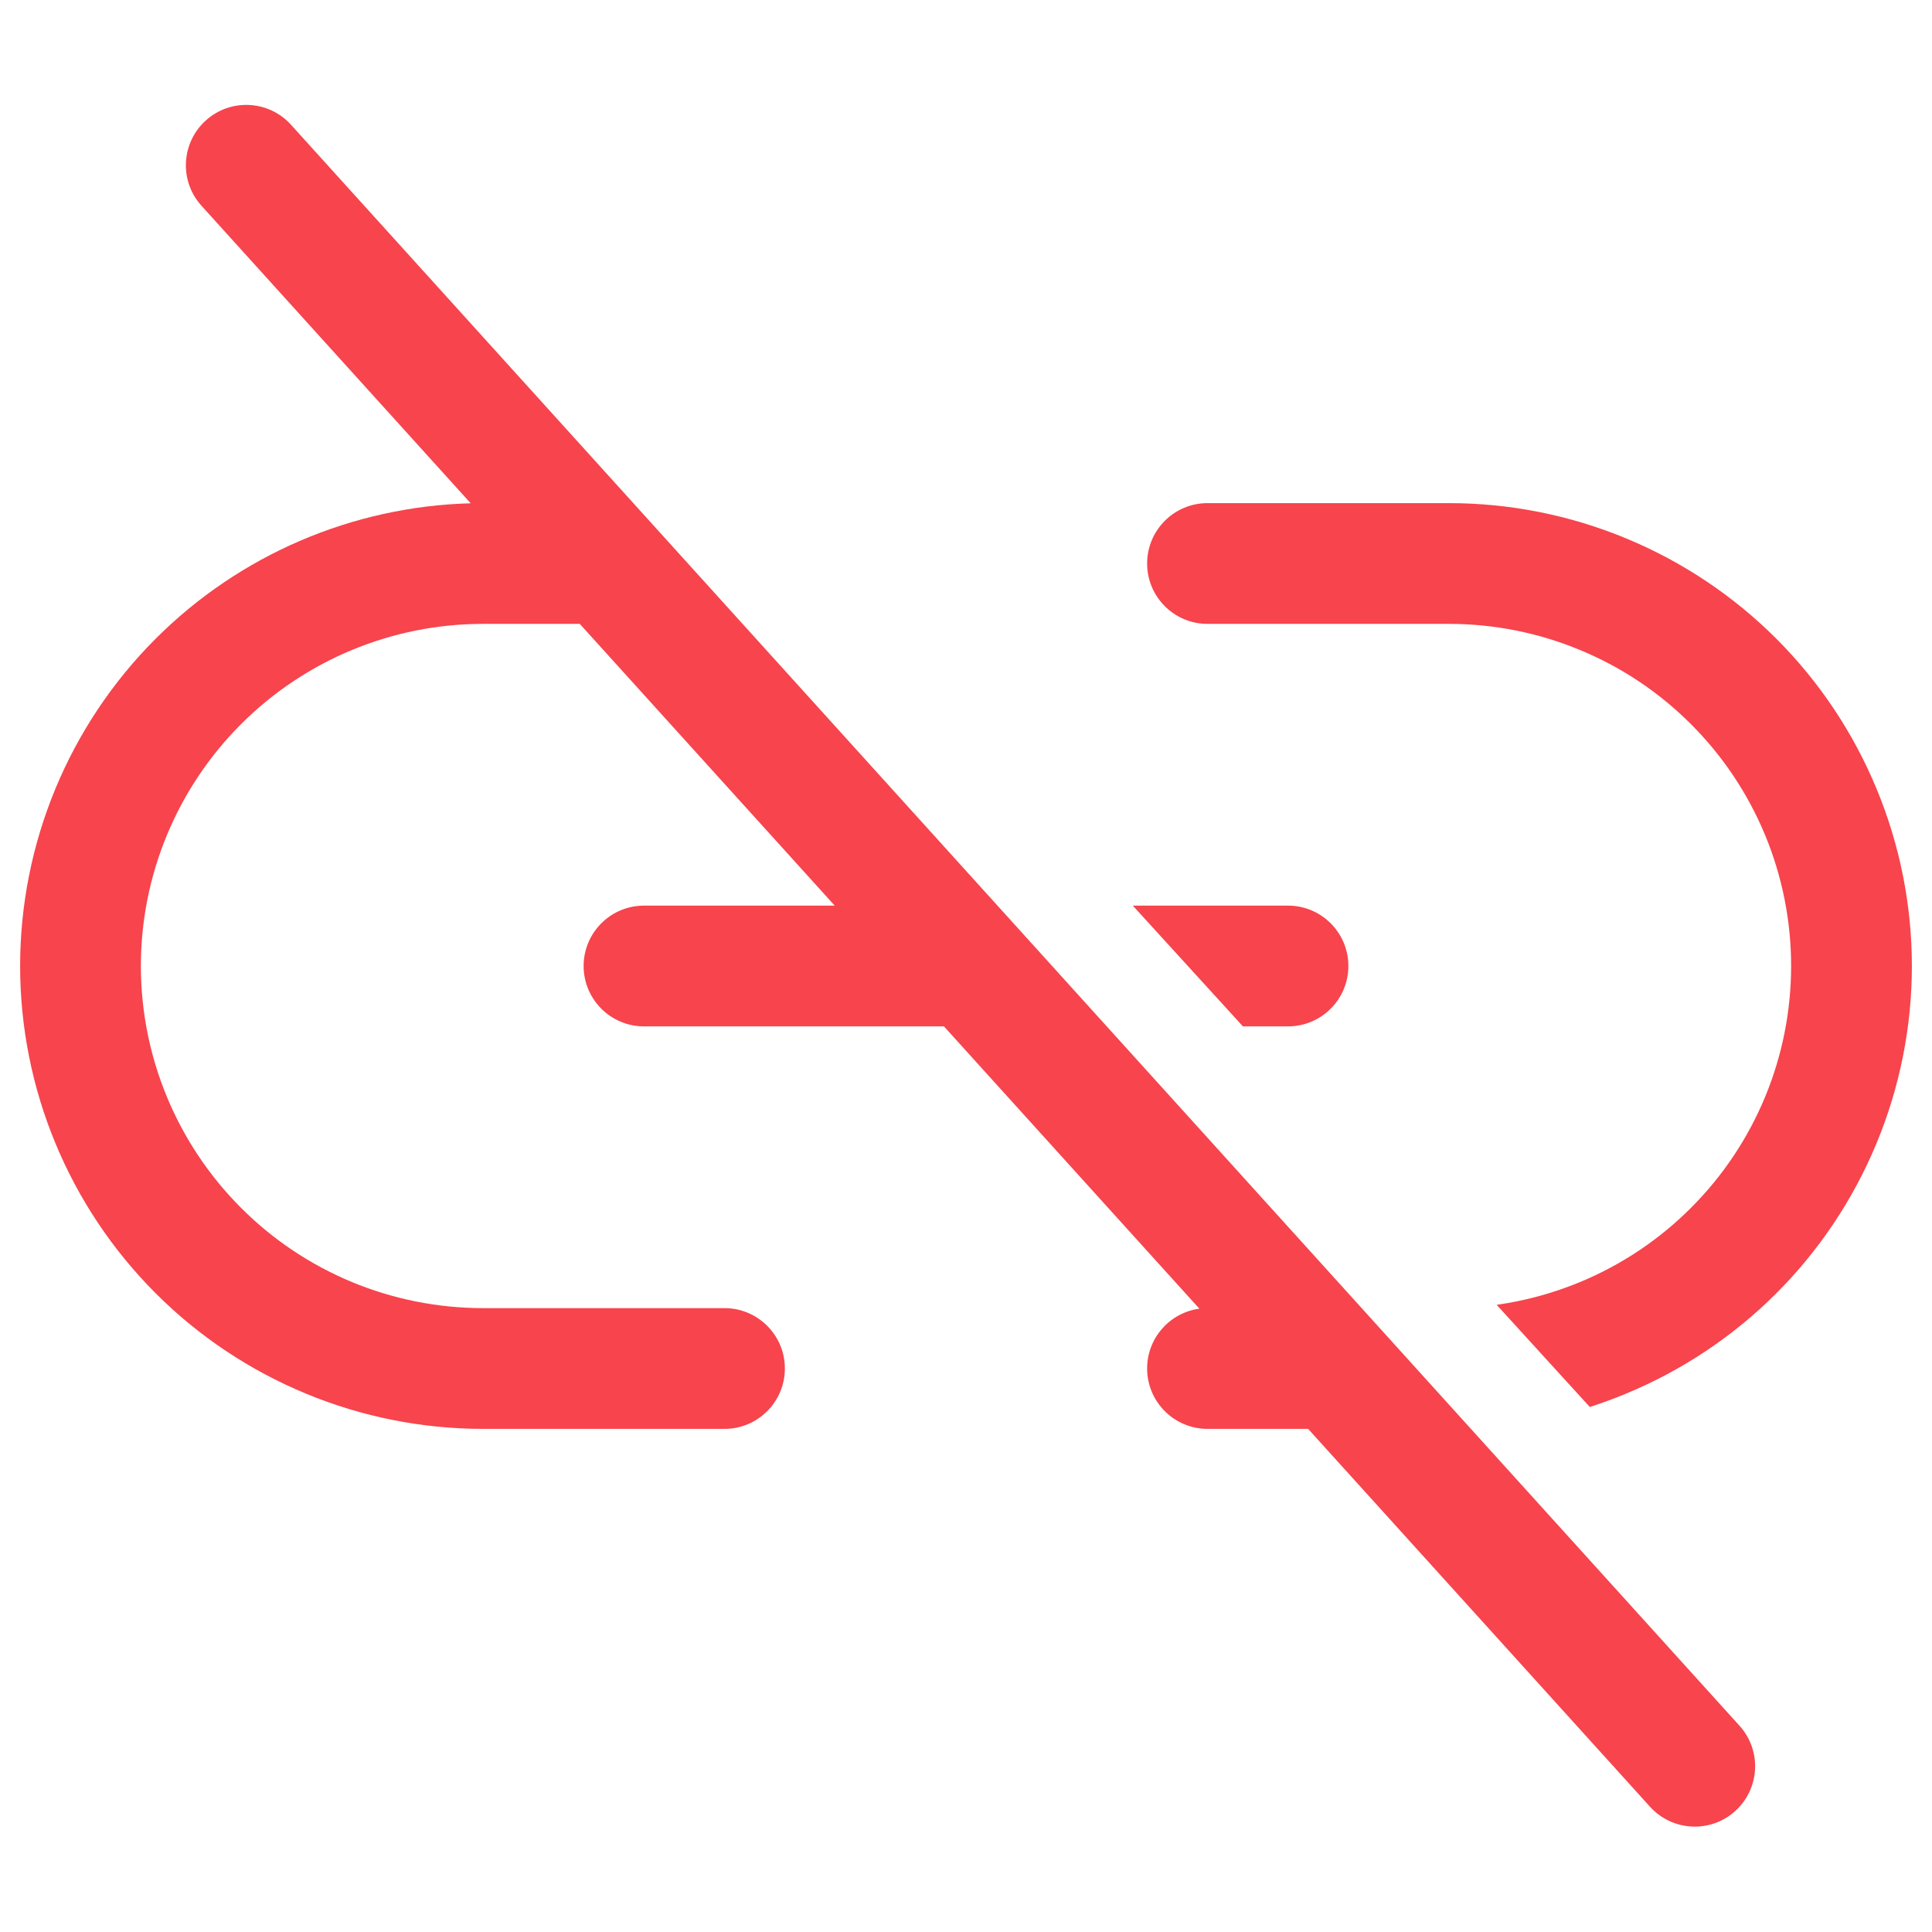 <svg width="24" height="24" viewBox="0 0 24 24" fill="none" xmlns="http://www.w3.org/2000/svg">
<path d="M3.615 1.55C3.338 1.243 2.863 1.219 2.556 1.497C2.249 1.775 2.225 2.249 2.503 2.556L5.847 6.252C4.378 6.291 2.976 6.892 1.934 7.934C0.856 9.012 0.25 10.475 0.25 12C0.25 13.525 0.856 14.988 1.934 16.066C2.468 16.6 3.102 17.023 3.8 17.312C4.497 17.601 5.245 17.75 6 17.75H9C9.414 17.75 9.75 17.414 9.75 17C9.75 16.586 9.414 16.25 9 16.25H6C5.442 16.25 4.889 16.14 4.374 15.927C3.858 15.713 3.389 15.4 2.995 15.005C2.198 14.208 1.75 13.127 1.75 12C1.75 10.873 2.198 9.792 2.995 8.995C3.792 8.198 4.873 7.75 6 7.75H7.202L10.369 11.25H8C7.586 11.25 7.25 11.586 7.25 12C7.25 12.414 7.586 12.75 8 12.75H11.726L14.899 16.257C14.533 16.306 14.25 16.62 14.25 17C14.25 17.414 14.586 17.75 15 17.75H16.25L20.497 22.444C20.775 22.751 21.249 22.775 21.556 22.497C21.863 22.219 21.887 21.745 21.609 21.438L3.615 1.55Z" fill="#F7444D"/>
<path d="M18.592 16.209L19.749 17.478C19.901 17.429 20.052 17.374 20.2 17.312C20.898 17.023 21.532 16.6 22.066 16.066C22.6 15.532 23.023 14.898 23.312 14.2C23.601 13.503 23.75 12.755 23.75 12C23.75 11.245 23.601 10.497 23.312 9.8C23.023 9.102 22.6 8.468 22.066 7.934C21.532 7.4 20.898 6.977 20.2 6.688C19.503 6.399 18.755 6.25 18 6.25H15C14.586 6.25 14.25 6.586 14.25 7C14.25 7.414 14.586 7.75 15 7.75H18C18.558 7.75 19.111 7.86 19.626 8.074C20.142 8.287 20.611 8.6 21.005 8.995C21.4 9.389 21.713 9.858 21.927 10.374C22.14 10.889 22.25 11.442 22.25 12C22.25 12.558 22.14 13.111 21.927 13.626C21.713 14.142 21.4 14.611 21.005 15.005C20.611 15.4 20.142 15.713 19.626 15.927C19.294 16.064 18.947 16.159 18.592 16.209Z" fill="#F7444D"/>
<path d="M16 11.25H14.072L15.44 12.75H16C16.414 12.75 16.75 12.414 16.75 12C16.75 11.586 16.414 11.25 16 11.25Z" fill="#F7444D"/>
</svg>
